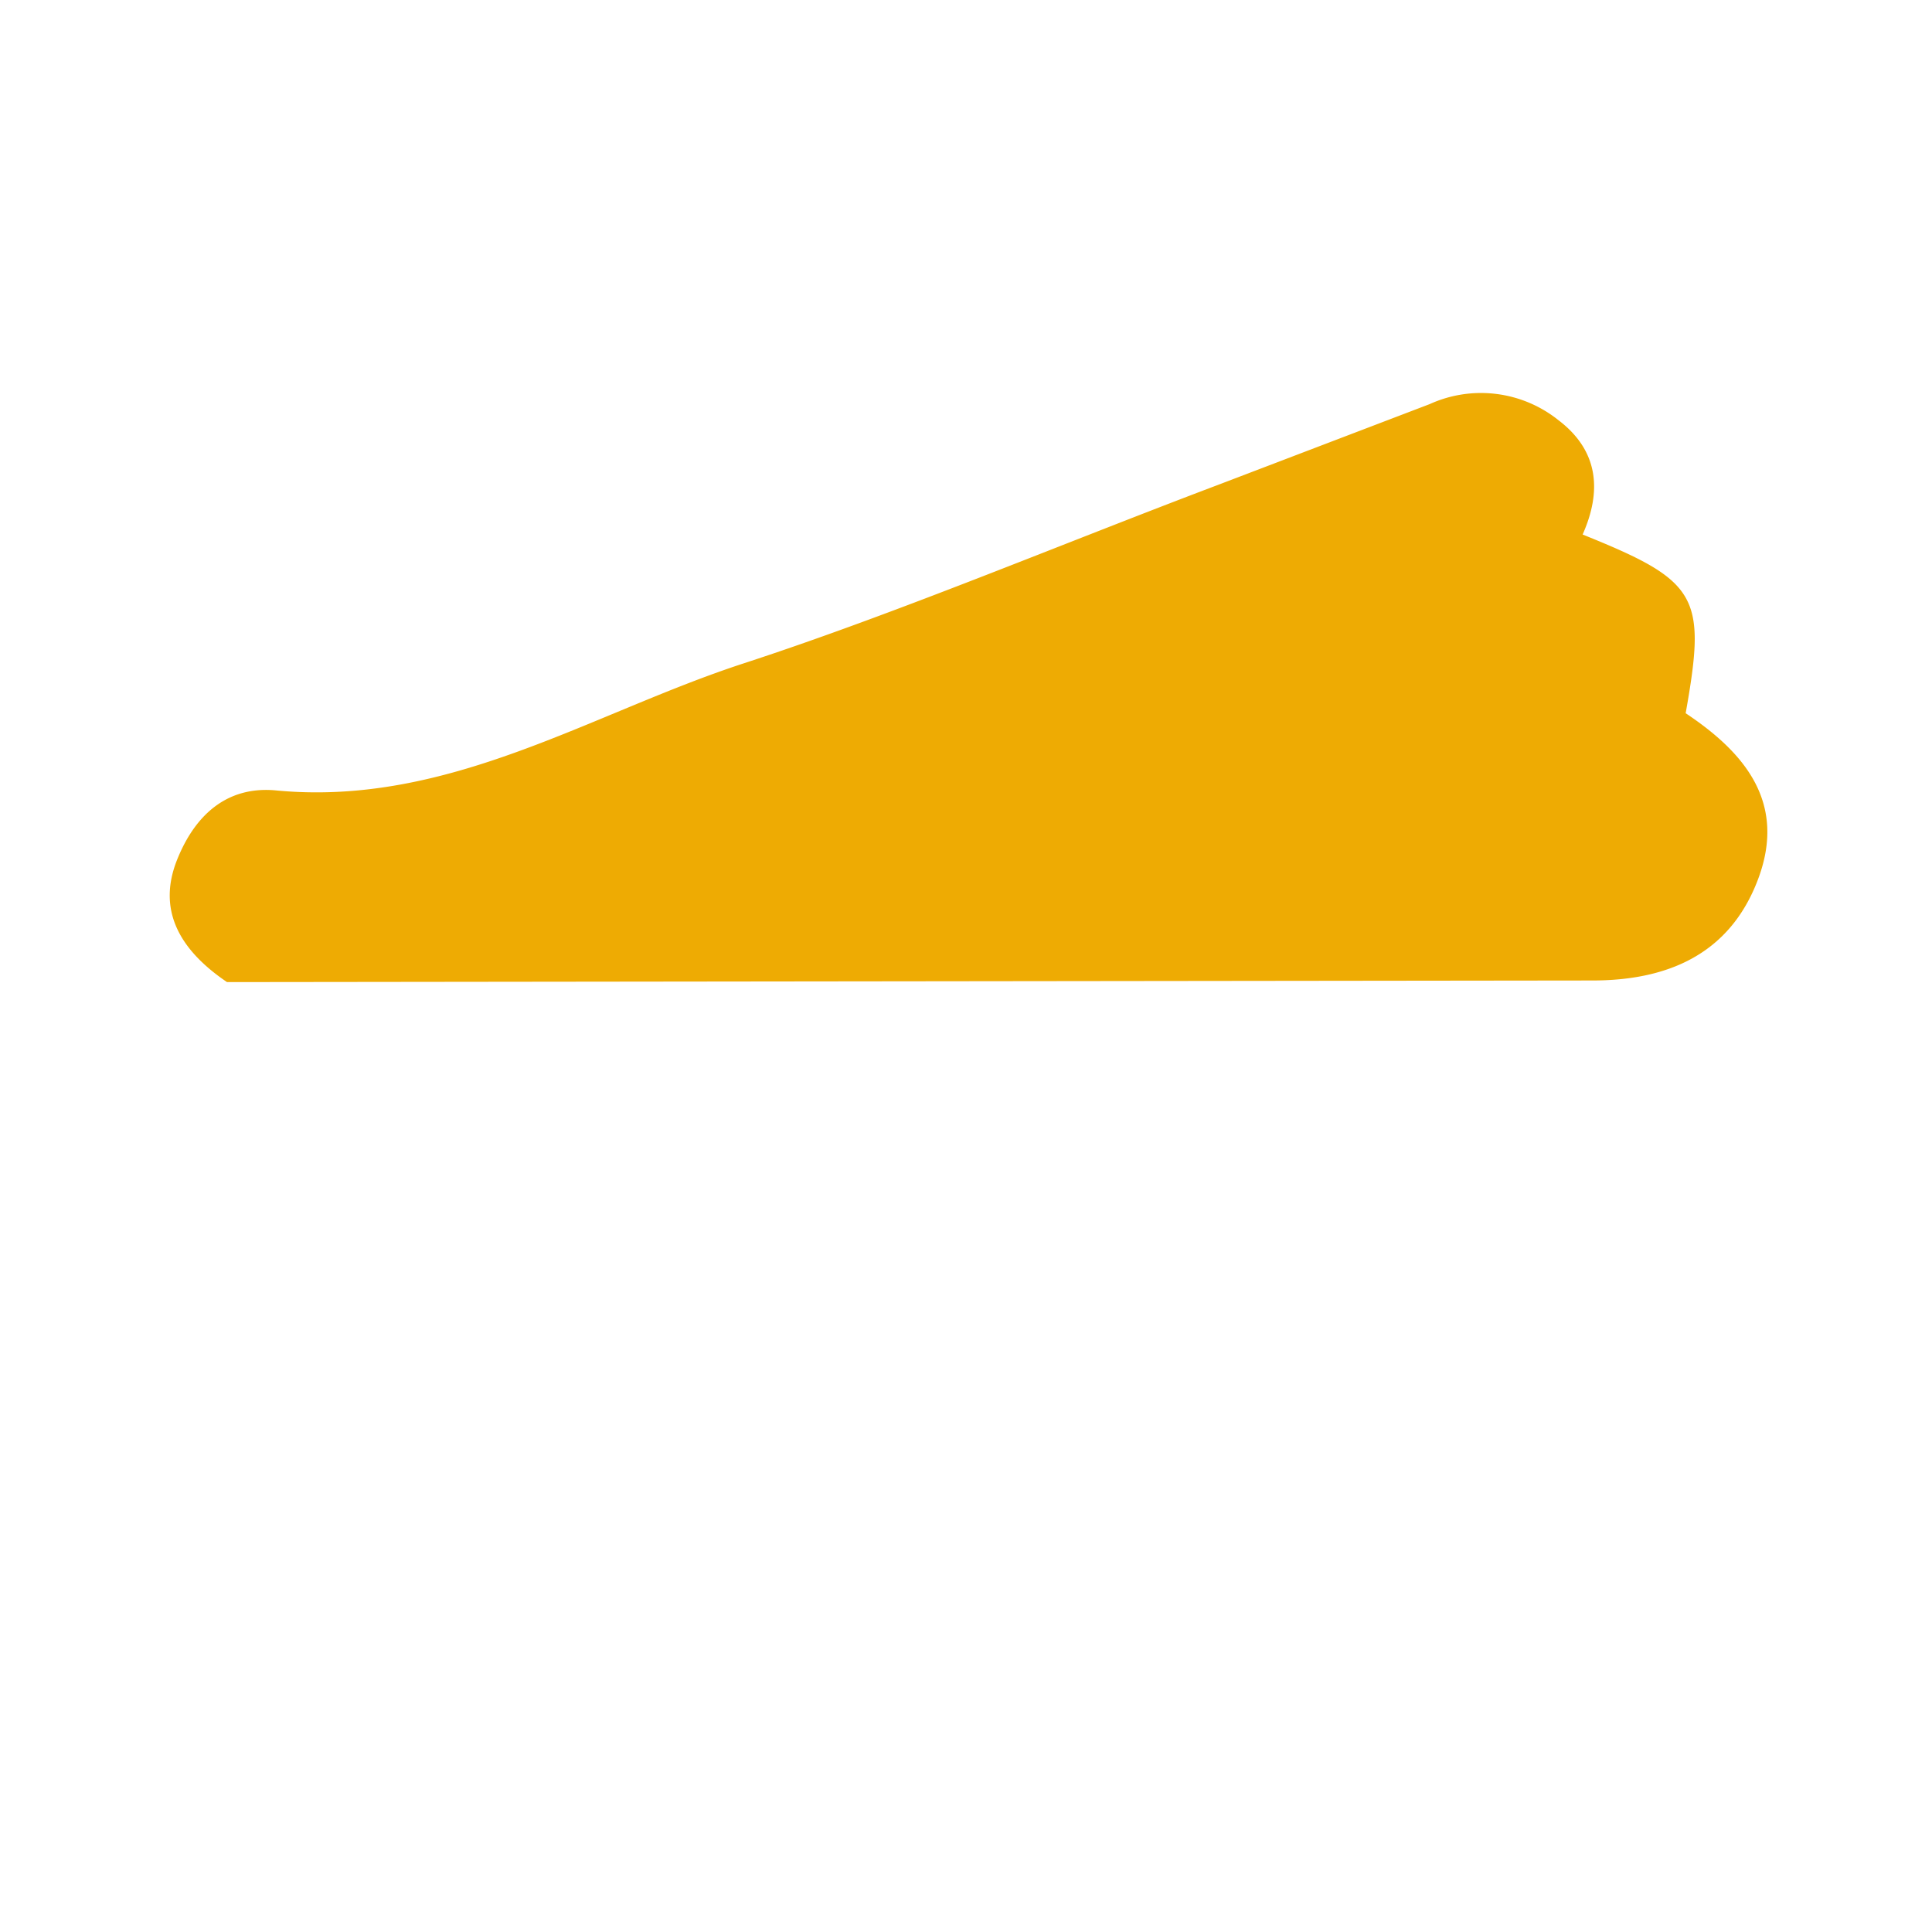 <svg id="Calque_1" data-name="Calque 1" xmlns="http://www.w3.org/2000/svg" viewBox="0 0 120 120"><title>face-hair-b2</title><path d="M359,481.9H239v-120H359Z" transform="translate(-239 -361.9)" style="fill:transparent"/><path d="M253.1,422.9c-3.1-2.1-4.3-4.6-3.1-7.6s3.3-4.6,6.2-4.3c10.7,1,19.5-4.8,29-7.9s19.7-7.4,29.5-11.1l13.1-5a7.7,7.7,0,0,1,8,1c2.5,1.9,2.7,4.4,1.5,7.1,7.2,2.9,7.7,3.8,6.4,11.1,3.6,2.4,6.3,5.5,4.5,10.3s-5.8,6.3-10.3,6.3Z" transform="translate(-239 -361.9)" style="fill:#eeab03"/></svg>